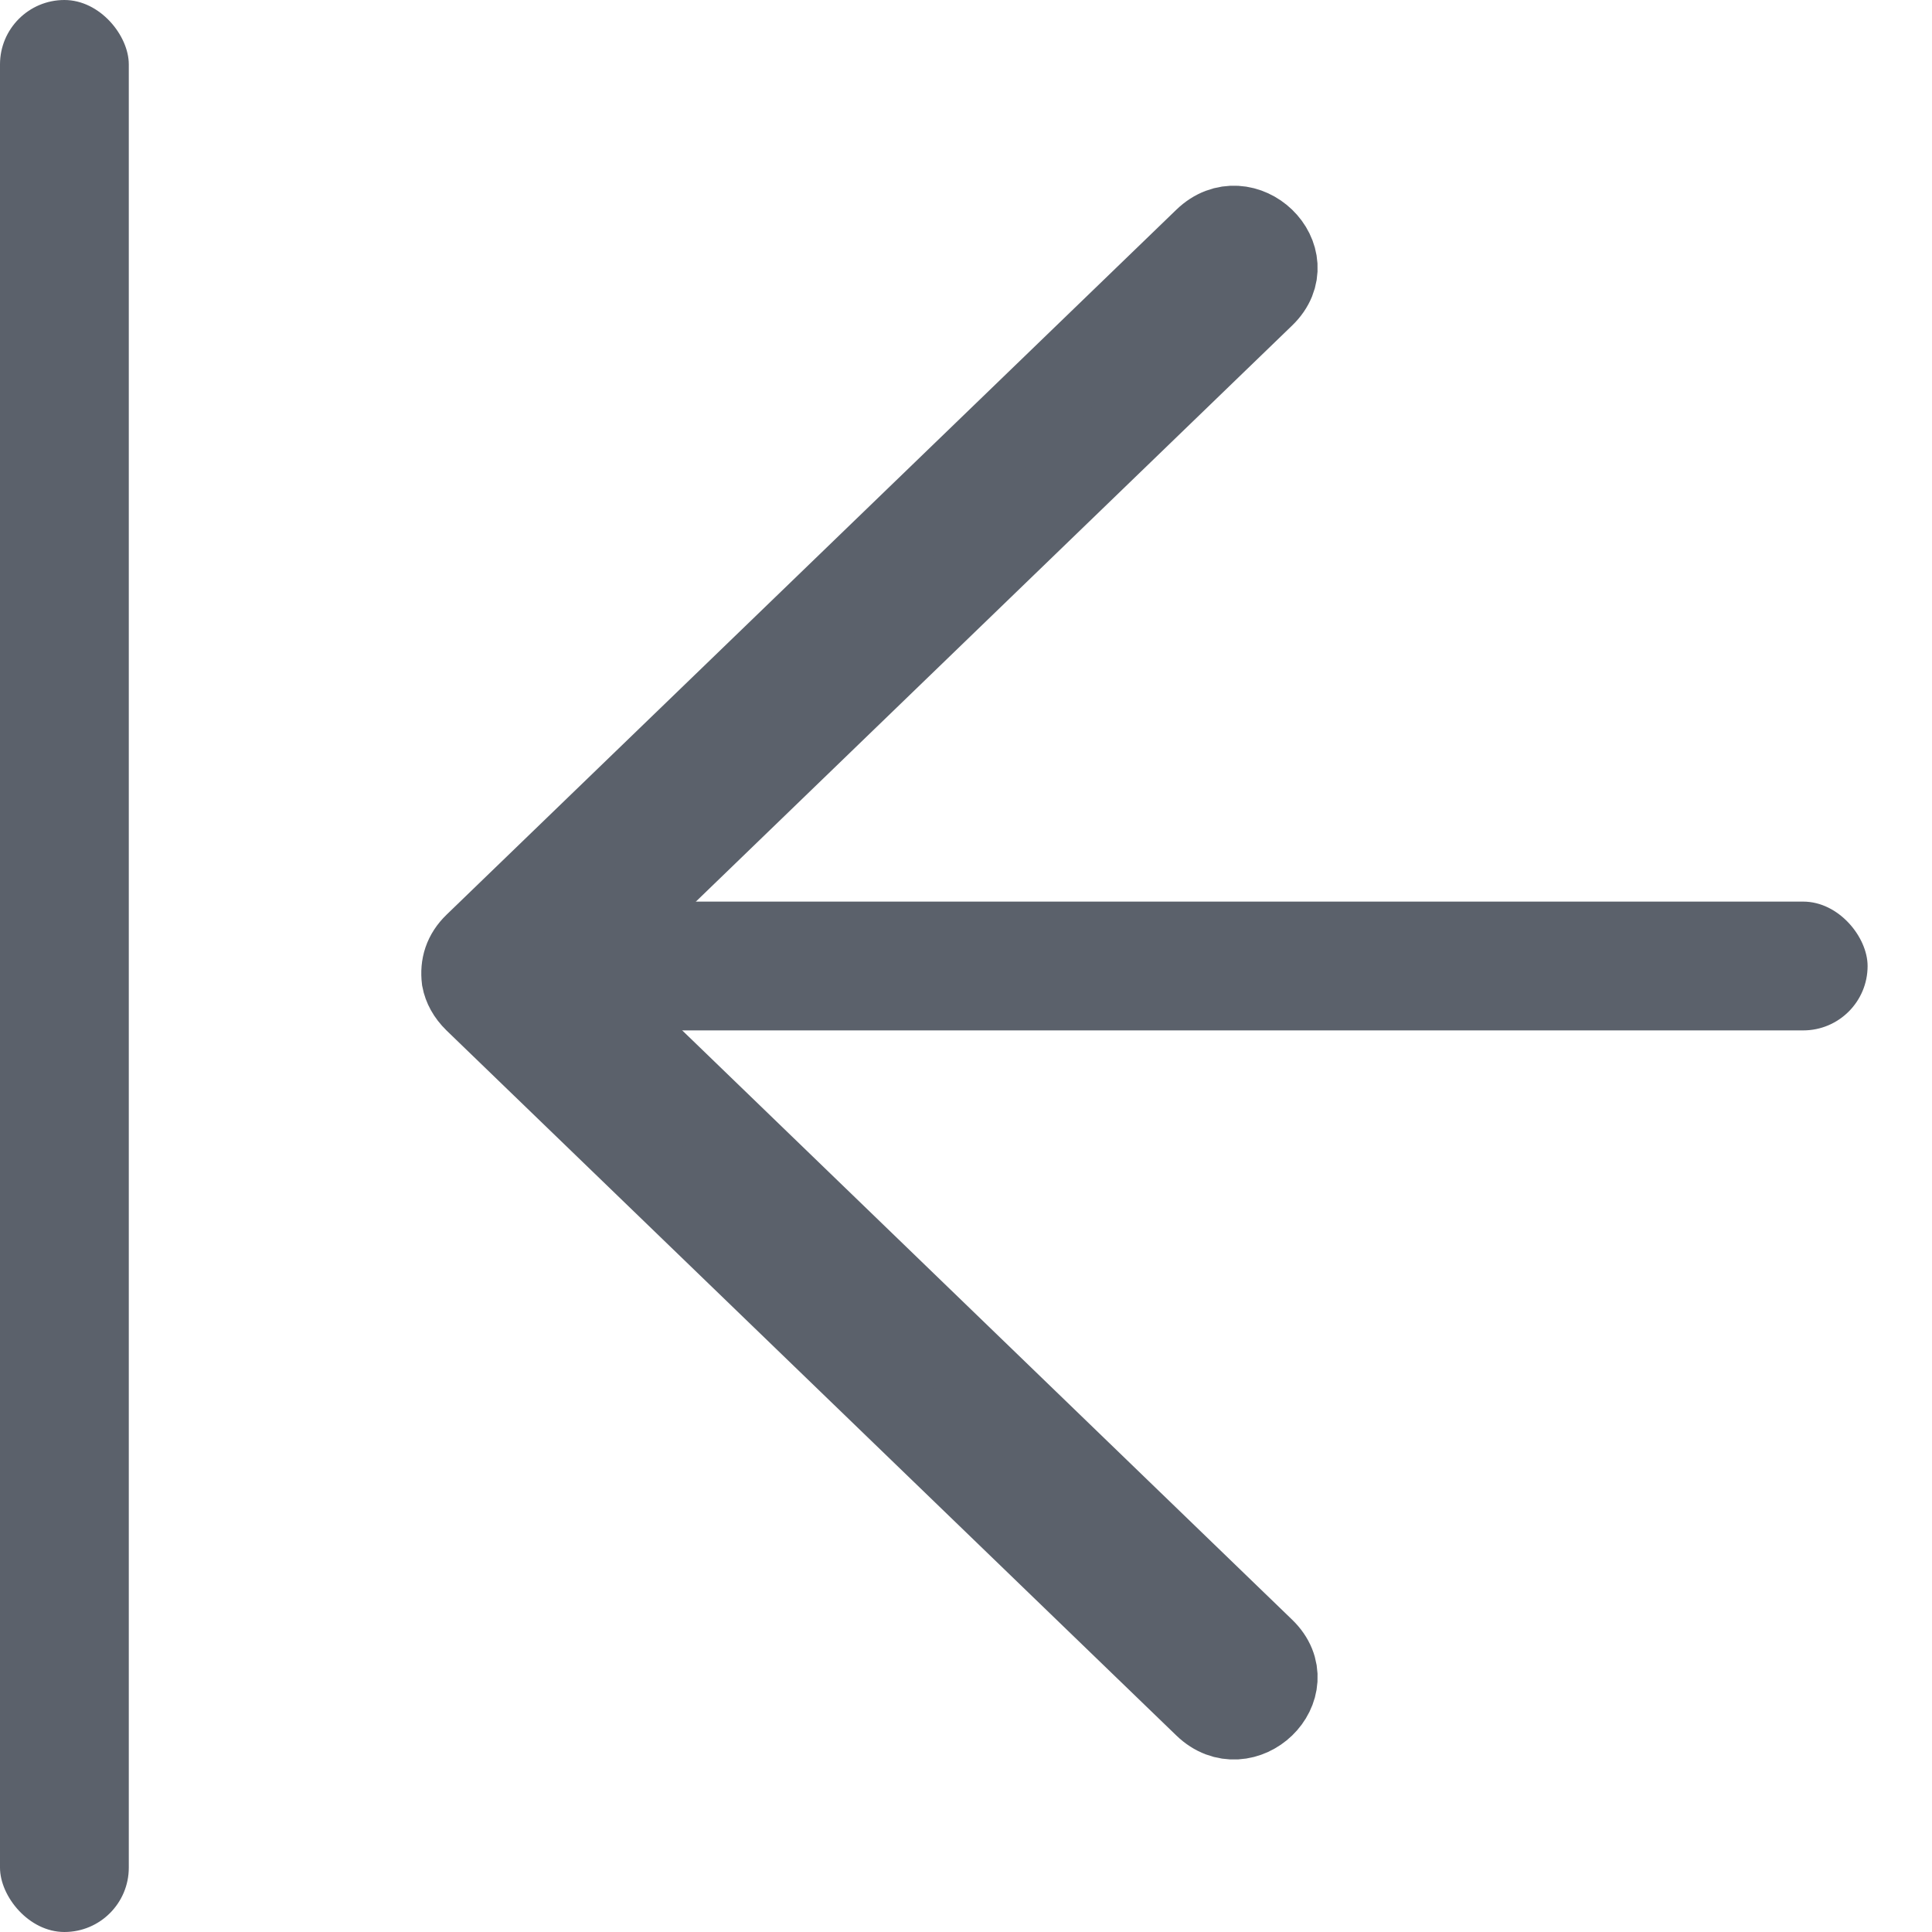 <svg width="24" height="24" viewBox="0 0 24 24" fill="none" xmlns="http://www.w3.org/2000/svg">
<path fill-rule="evenodd" clip-rule="evenodd" d="M7.012 12.082L15.704 3.684C16.201 3.205 15.456 2.485 14.96 2.965L5.895 11.722C5.762 11.851 5.718 11.998 5.738 12.165C5.756 12.259 5.805 12.354 5.895 12.442L14.96 21.199C15.456 21.679 16.201 20.959 15.704 20.48L7.012 12.082Z" fill="#5B616B" stroke="#5B616B"/>
<rect x="7.2" y="11.2" width="16" height="1.6" rx="0.8" fill="#5B616B"/>
<rect width="1.6" height="24" rx="0.8" fill="#5B616B"/>
</svg>
